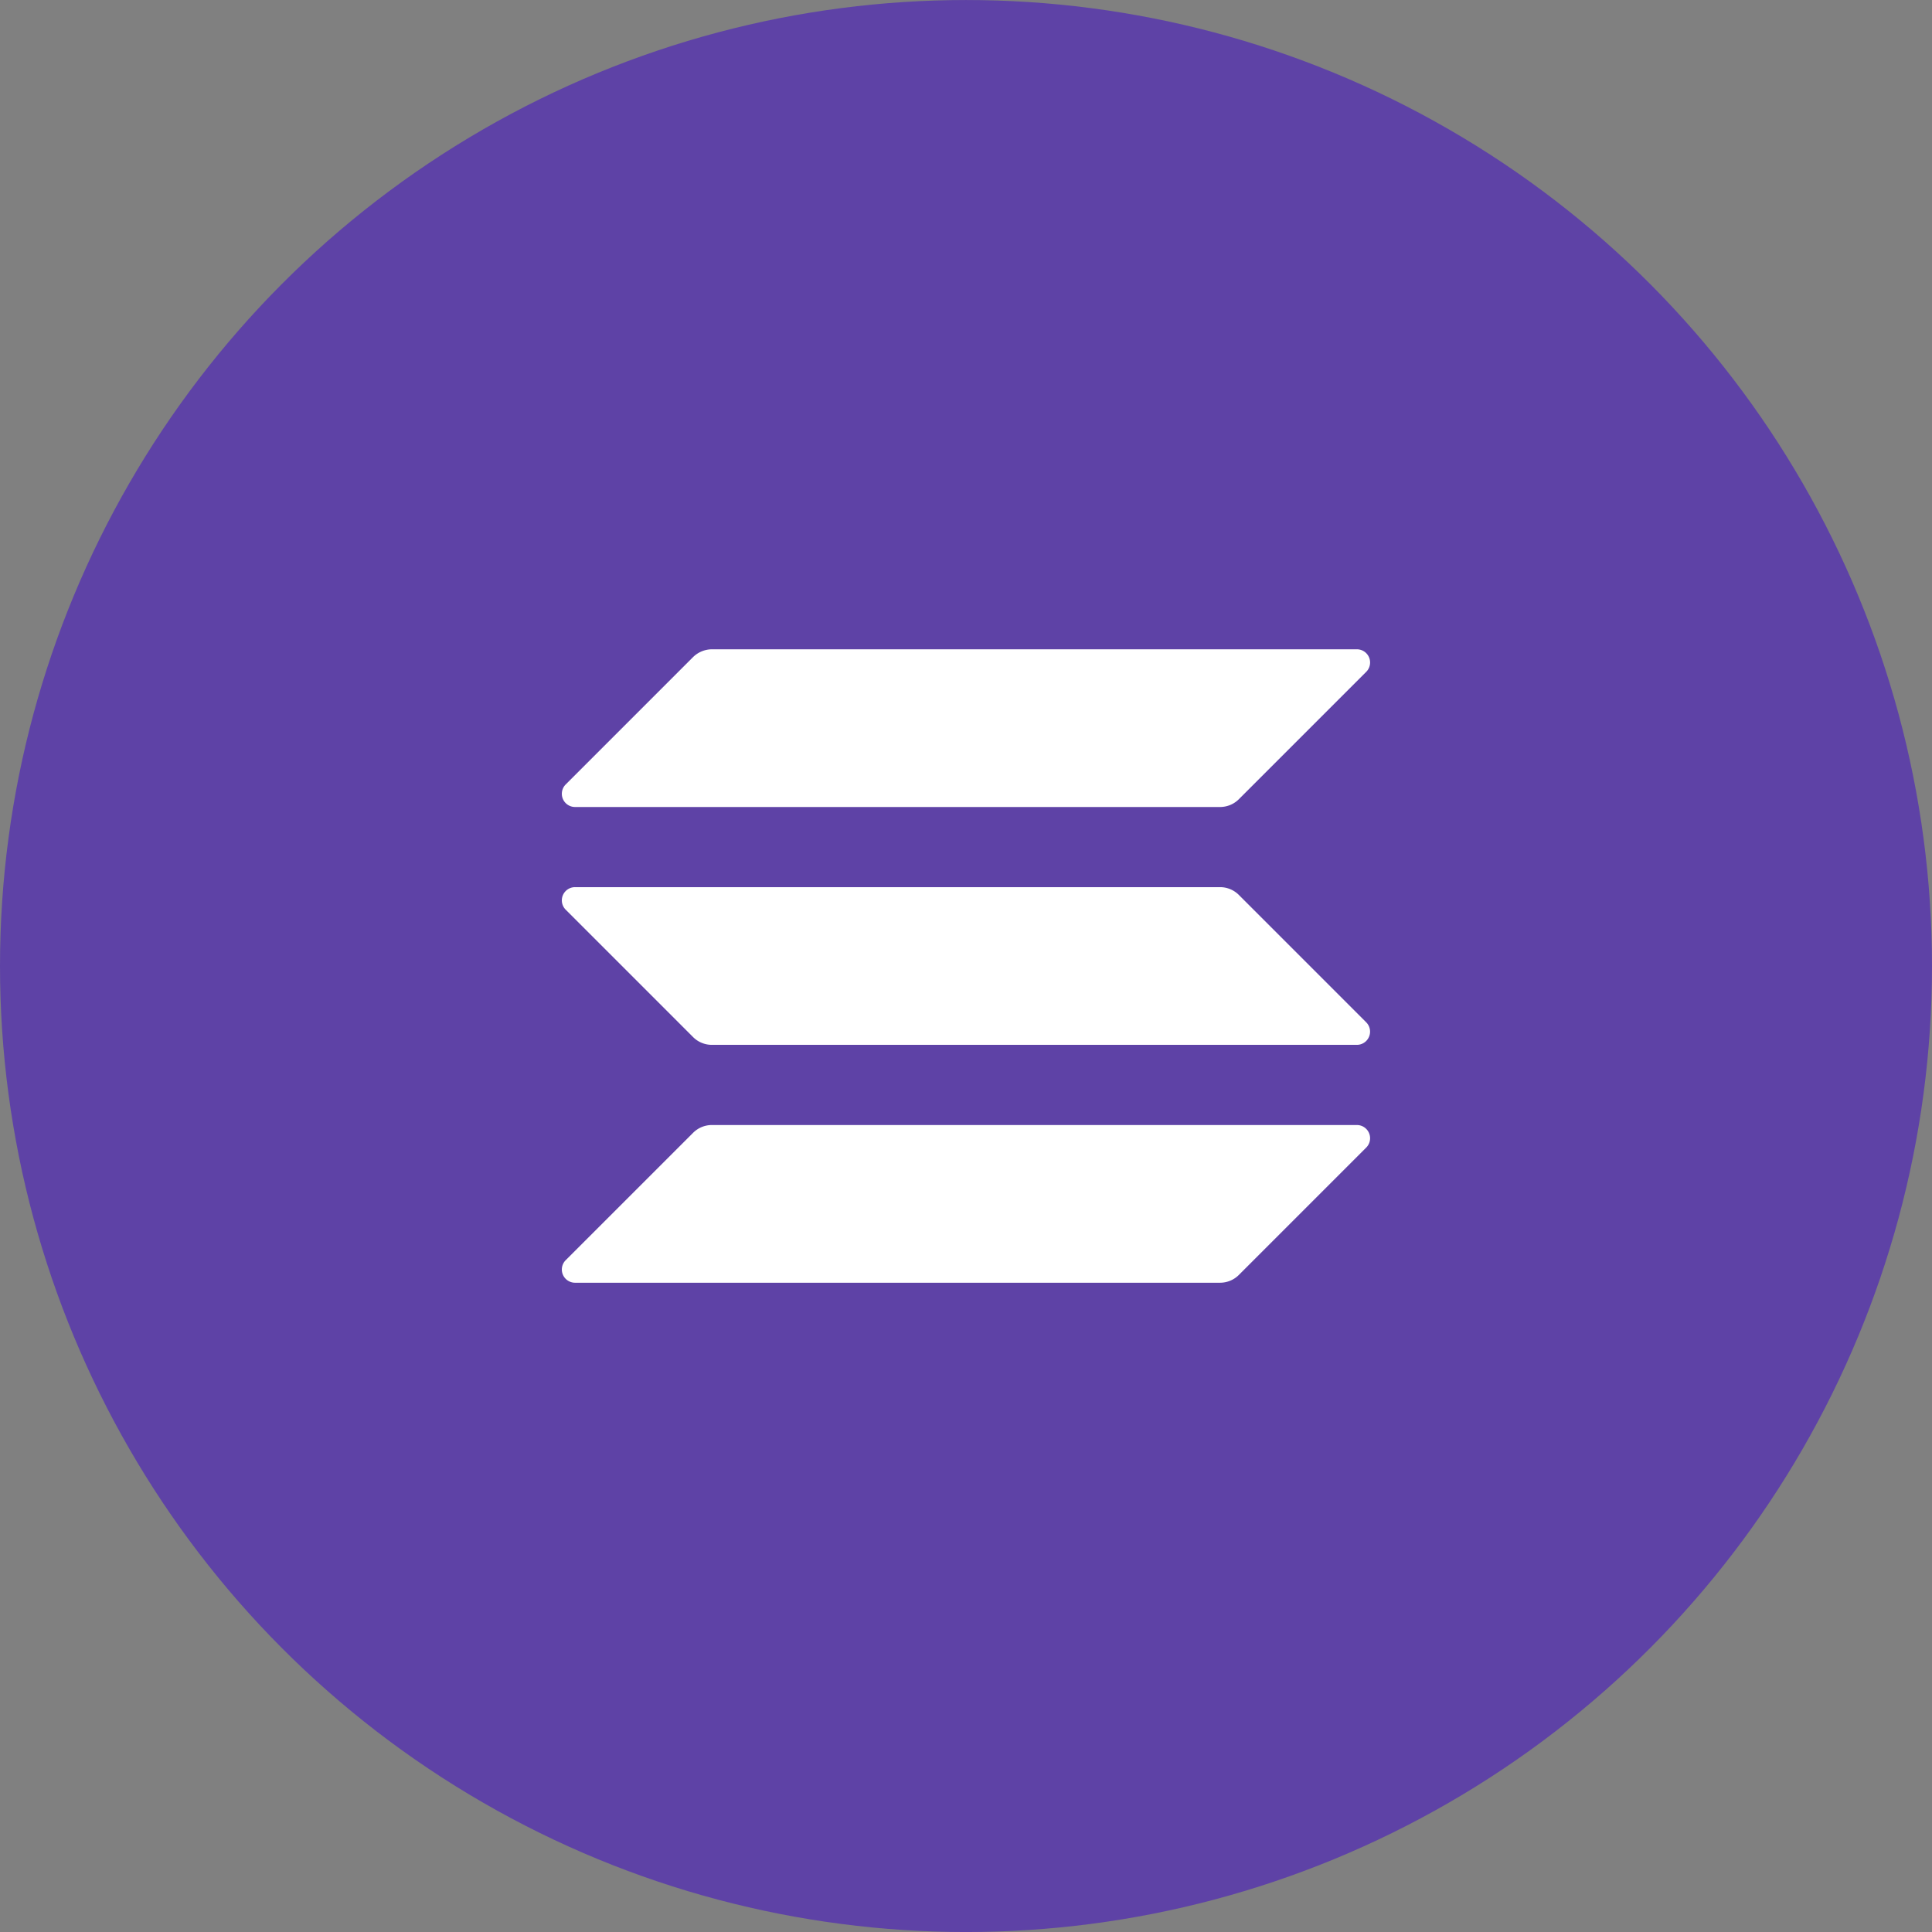 <svg xmlns="http://www.w3.org/2000/svg" width="80" height="80" viewBox="0 0 80 80"><rect x="0" y="0" width="80" height="80" fill="#808080" stroke="none"/><g transform="translate(-1353.428 -206.802)"><circle cx="40" cy="40" r="40" transform="translate(1353.428 206.803)" fill="#5e42a6"/><g transform="translate(1376.693 233.688)"><path d="M1394.345,278.164a1.1,1.1,0,0,1,.774-.32h26.709a.547.547,0,0,1,.387.934l-5.276,5.276a1.1,1.1,0,0,1-.775.32h-26.709a.547.547,0,0,1-.387-.934Z" transform="translate(-1388.908 -258.145)" fill="#fff"/><path d="M1394.345,248.122a1.125,1.125,0,0,1,.774-.319h26.709a.547.547,0,0,1,.387.934l-5.276,5.276a1.1,1.1,0,0,1-.775.32h-26.709a.547.547,0,0,1-.387-.934Z" transform="translate(-1388.908 -247.803)" fill="#fff"/><path d="M1416.939,263.143a1.1,1.1,0,0,0-.775-.32h-26.709a.547.547,0,0,0-.387.934l5.276,5.276a1.1,1.1,0,0,0,.774.32h26.709a.547.547,0,0,0,.387-.934Z" transform="translate(-1388.908 -252.974)" fill="#fff"/></g></g></svg>
